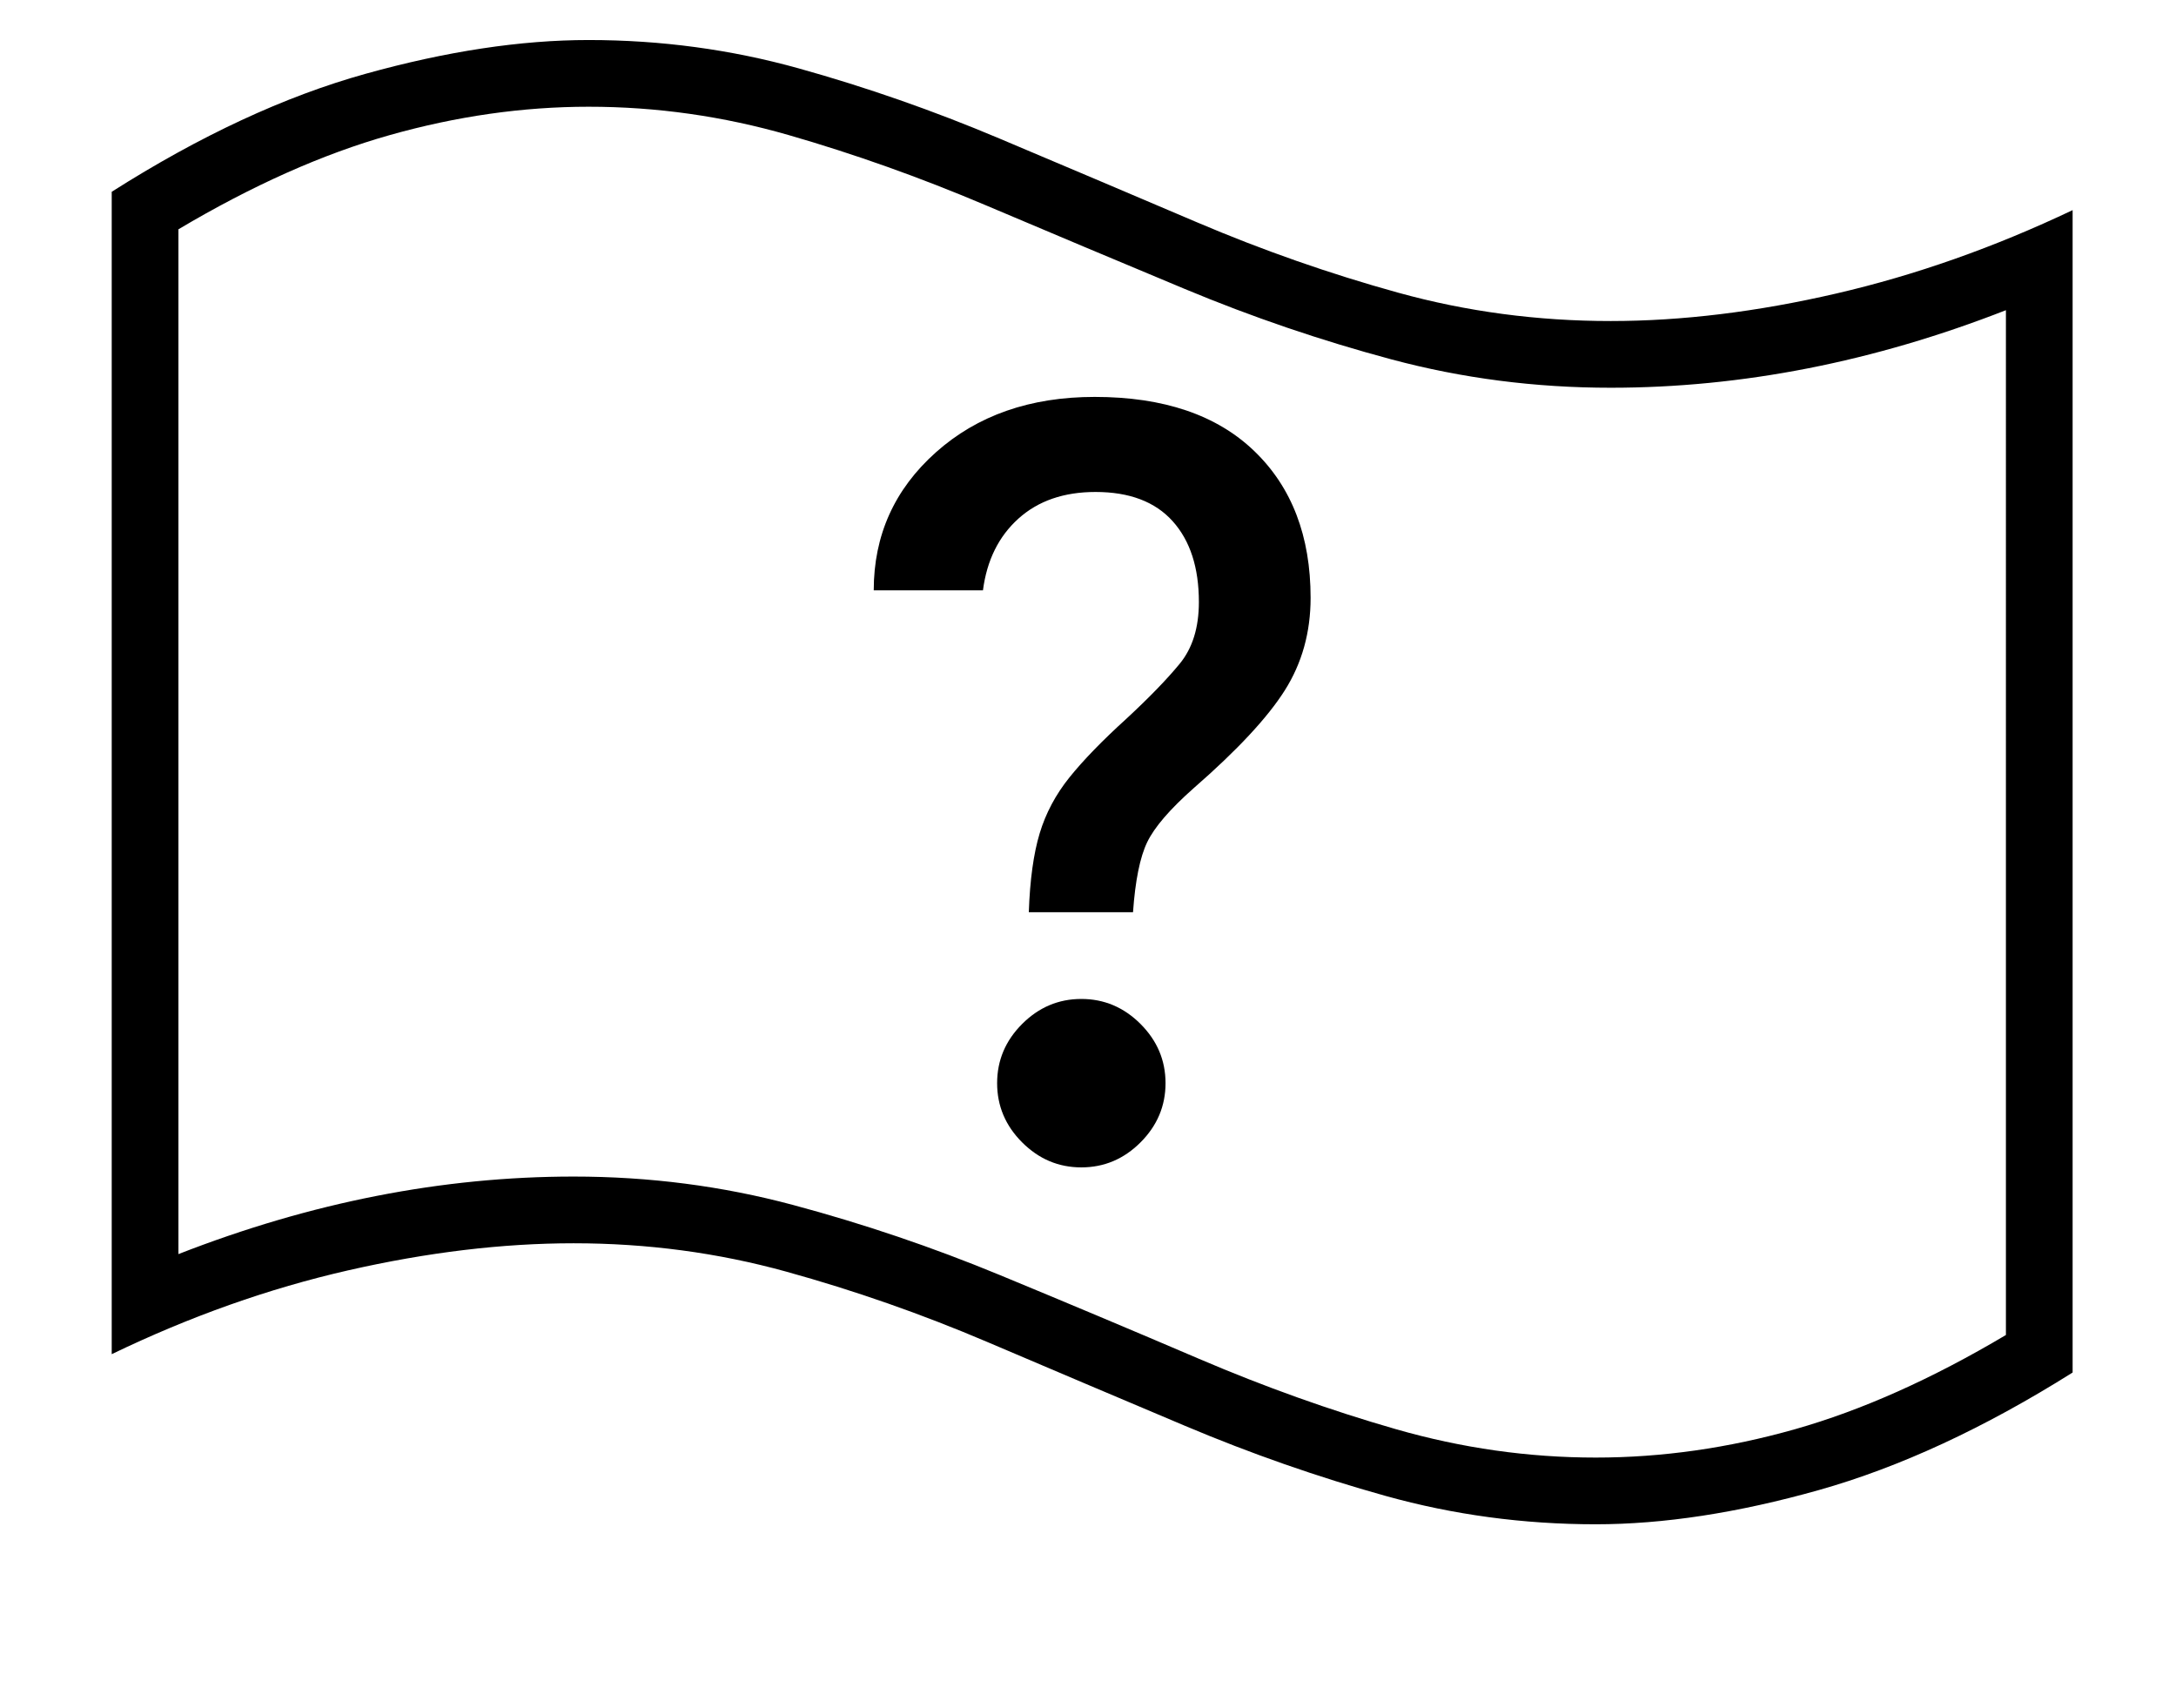 <svg xmlns="http://www.w3.org/2000/svg" viewBox="-10 0 2610 2048"><path d="M1904 1828q-130 0-252-34t-240.5-84-237-100.5T933 1525t-255-34q-128 0-270.5 32.5T124 1624V230Q283 129 428.5 88.5T696 48q130 0 252 34t240.5 84 237 100.5T1667 351t255 34q128 0 270.5-33T2476 252v1394q-159 100-304.5 141t-267.5 41zm0-80q119 0 239-34t253-113V372q-238 93-474 93-136 0-263-34t-248-84.5T1172 246t-236-84-240-34q-118 0-238.5 34T204 275v1229q238-93 474-93 136 0 263 34t248 84 239 100.5 236.5 84.5 239.5 34zm-680-654q2-58 13-94.5t36-67.5 68-70q41-38 64-66t23-74q0-62-31.5-97t-92.5-35q-57 0-92.5 32t-42.5 86h-131q0-99 74.5-165.5T1303 476q124 0 191.5 65t67.5 176q0 62-31 111t-109 117q-43 38-56 65t-17 84zm63 306q-41 0-71-30t-30-71 30-71 71-30 71 30 30 71-30 71-71 30z"/></svg>